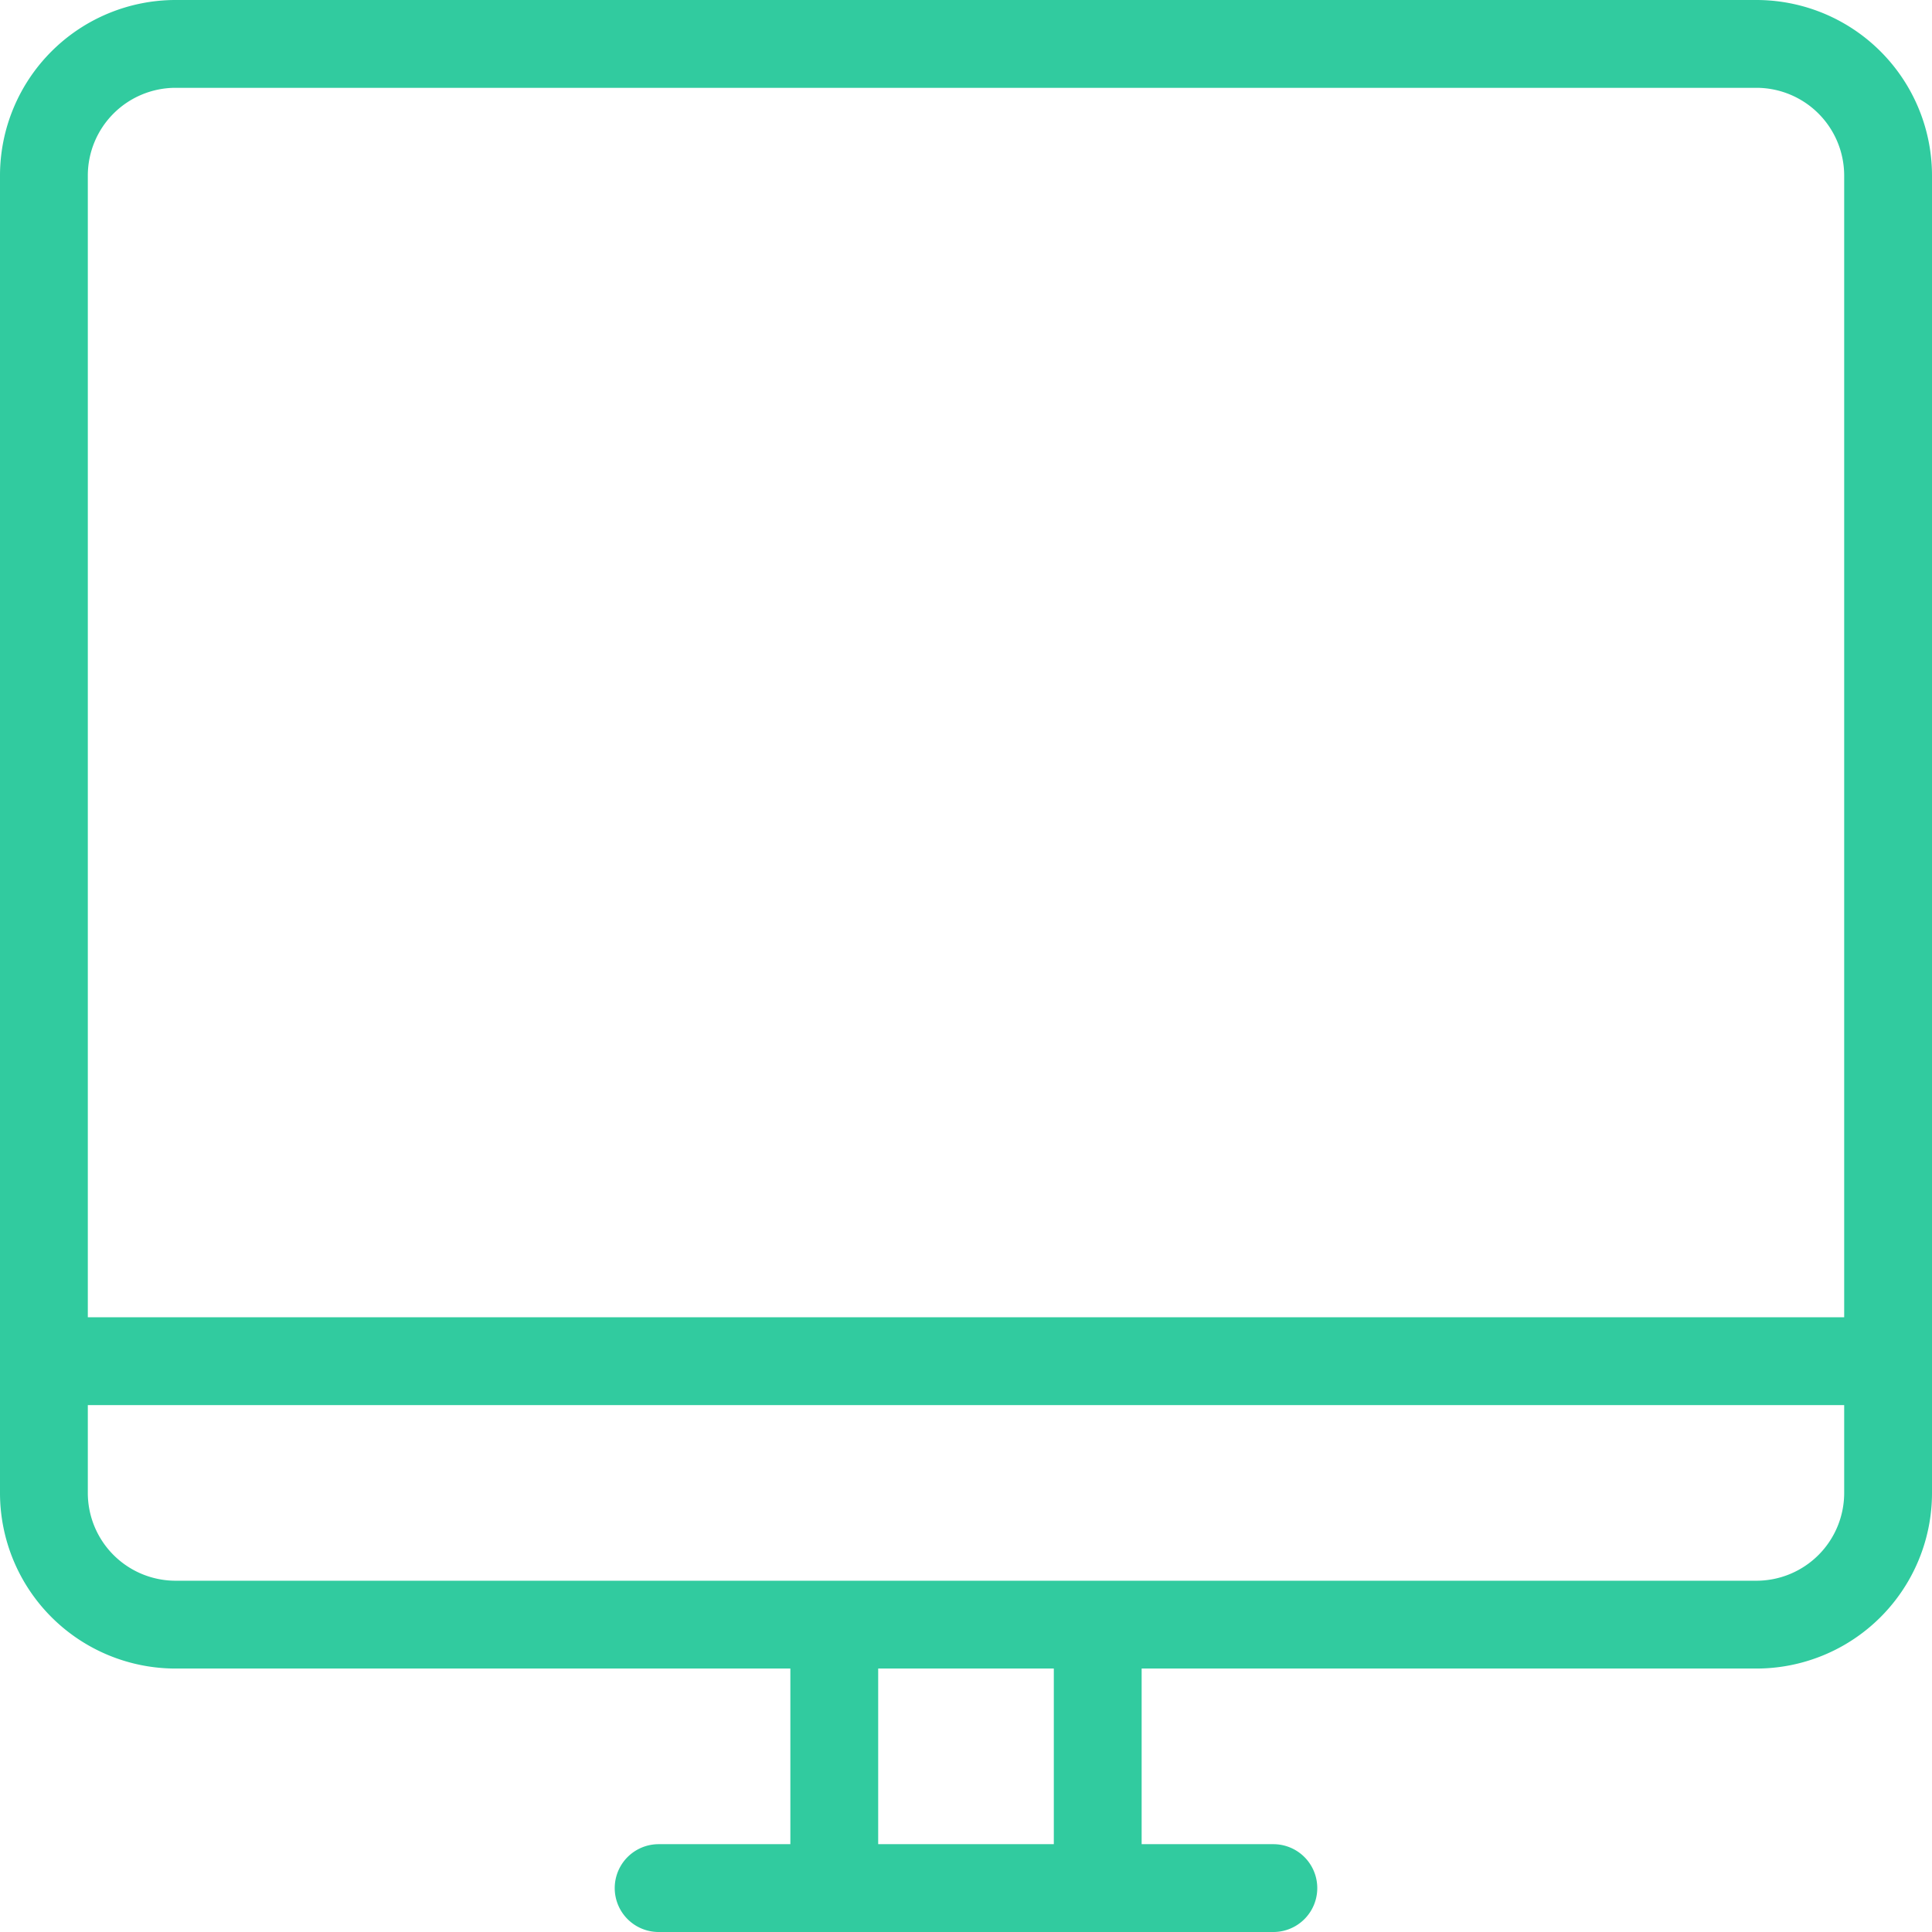 <svg xmlns="http://www.w3.org/2000/svg" width="44" height="44"><path d="M40 38H26v4h3a1 1 0 010 2H15a1 1 0 010-2h3v-4H4a4 4 0 01-4-4V4a4 4 0 014-4h36a4 4 0 014 4v30a4 4 0 01-4 4zm-20 4h4v-4h-4zM4 36h36a2 2 0 002-2v-2H2v2a2 2 0 002 2zM40 2H4a2 2 0 00-2 2v26h40V4a2 2 0 00-2-2z" fill="#31cb9f" fill-rule="evenodd"/></svg>